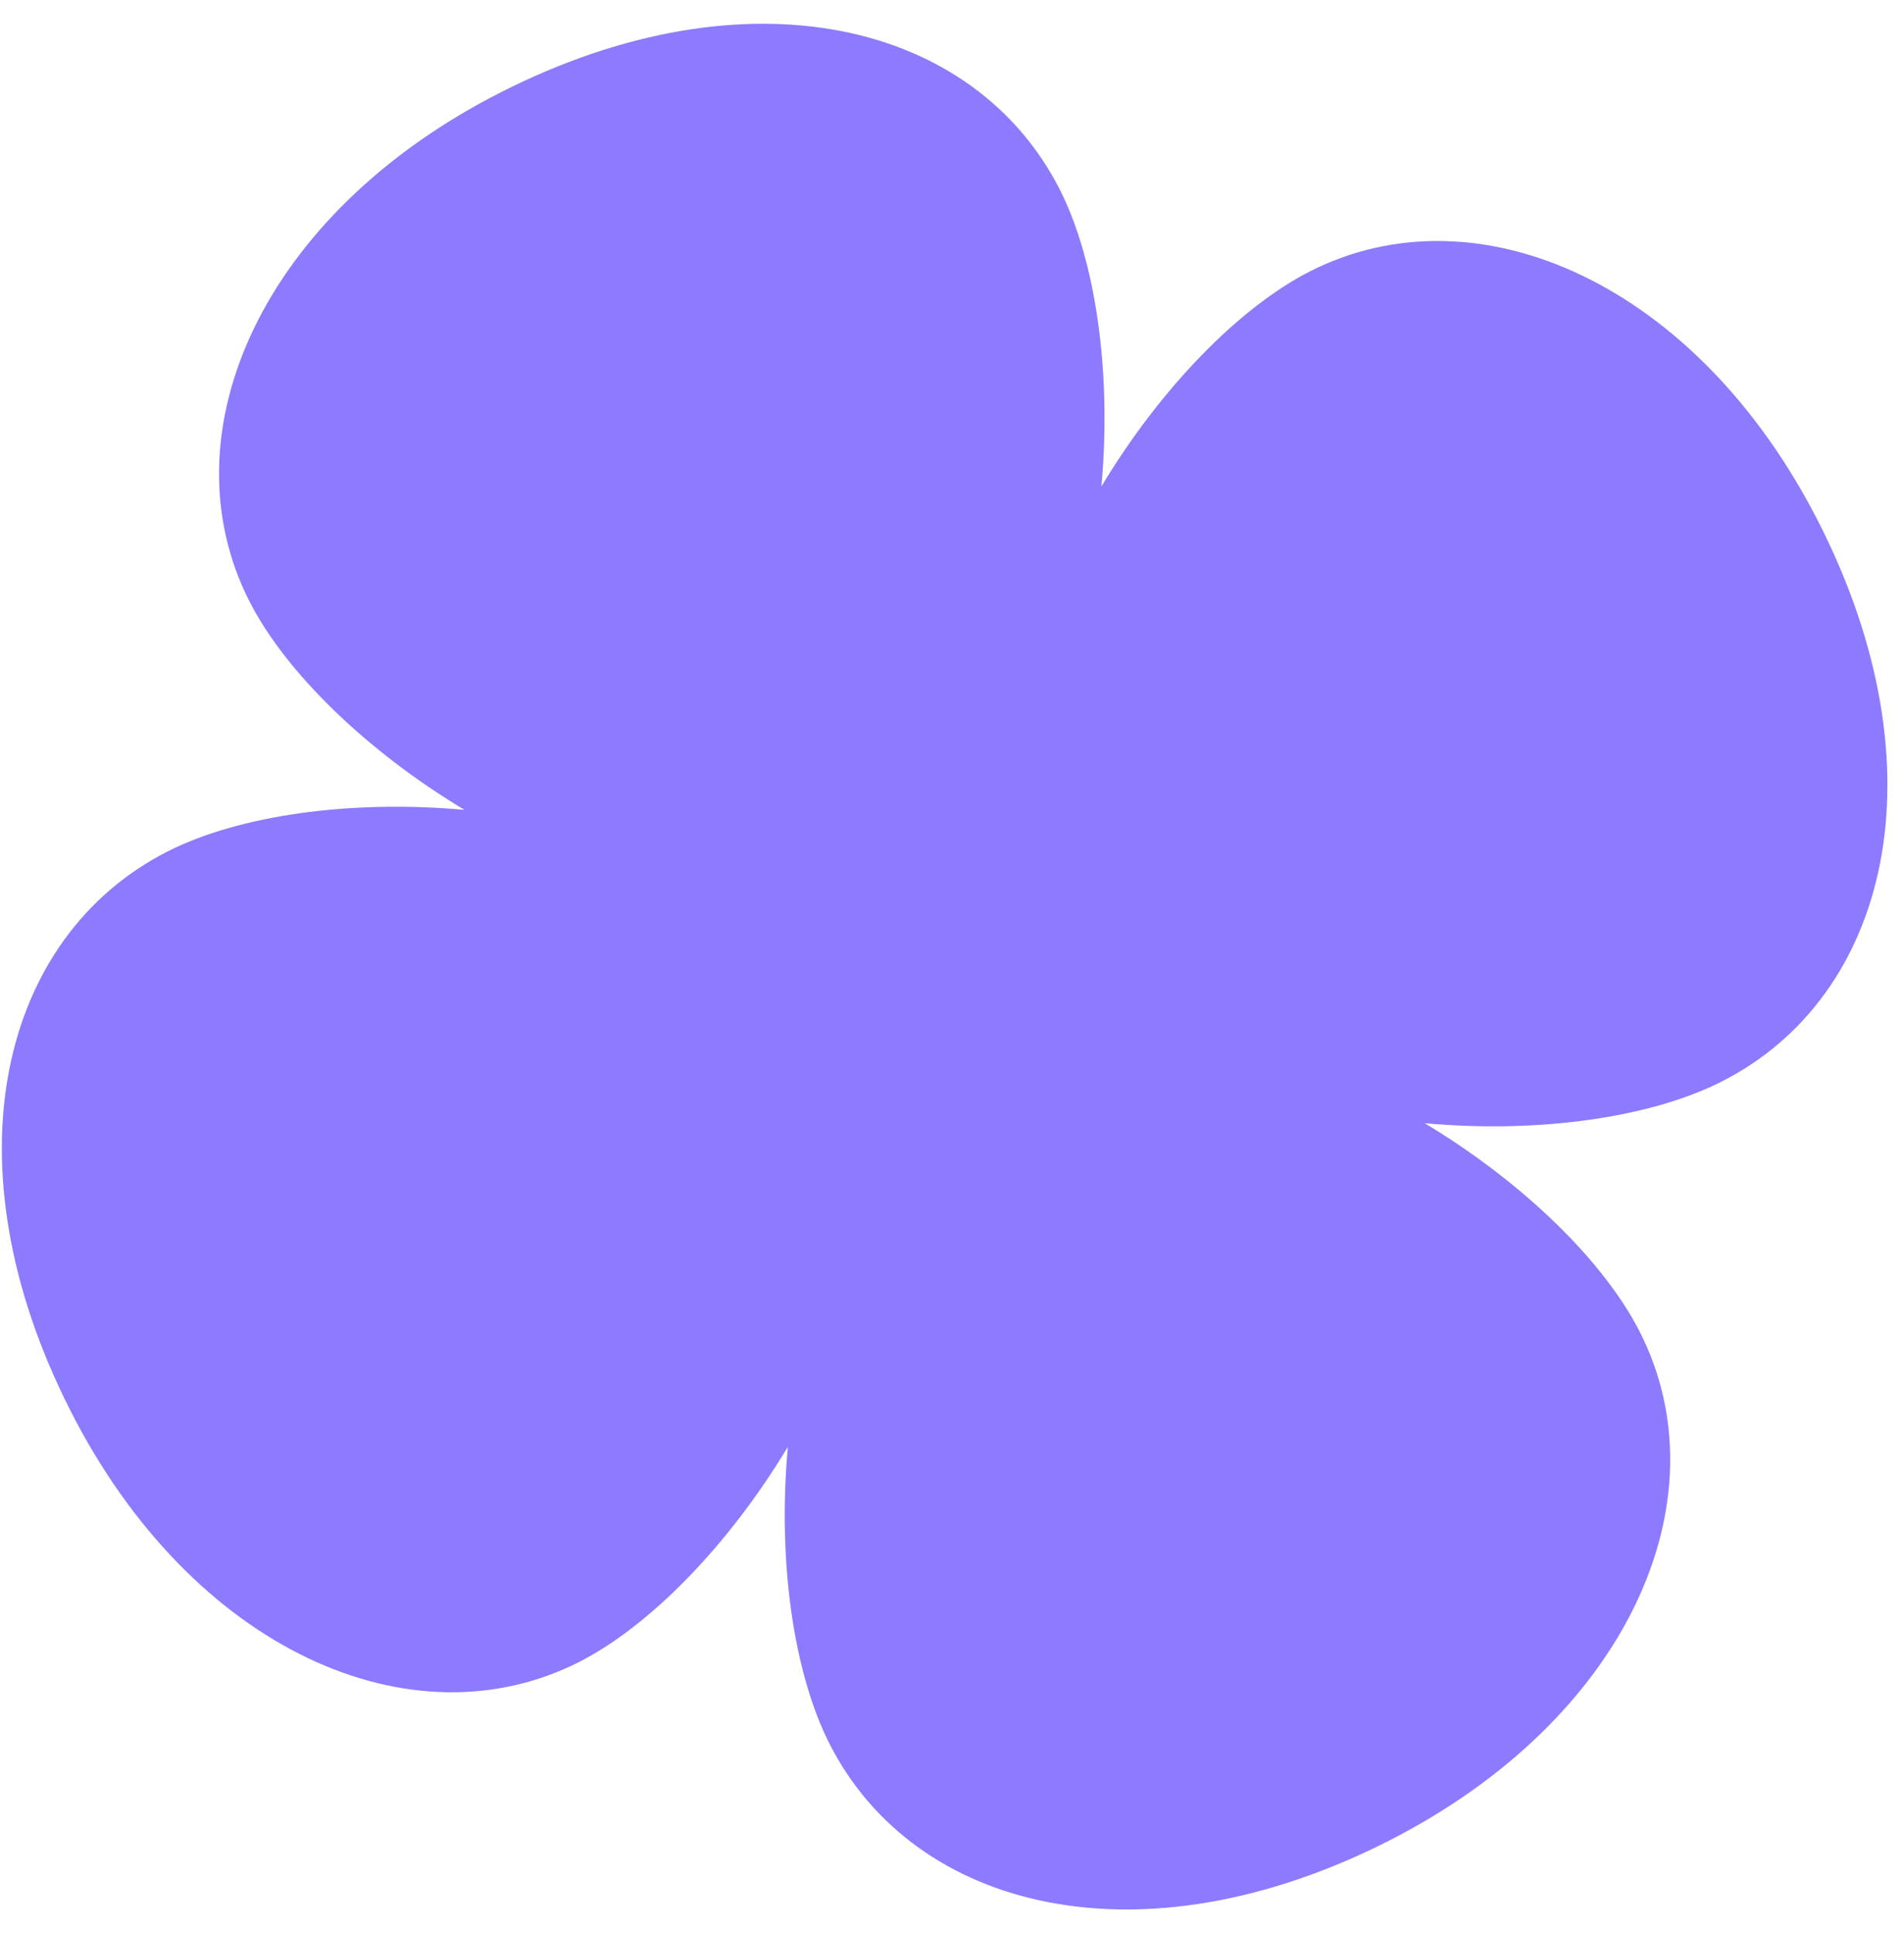 <svg width="65" height="66" viewBox="0 0 65 66" fill="none" xmlns="http://www.w3.org/2000/svg">
<path id="Vector" d="M55.982 45.47C54.756 43.056 51.998 40.363 48.636 38.343C52.535 38.699 56.352 38.152 58.772 36.923C64.486 34.031 66.381 26.288 62.094 17.844C57.941 9.665 50.437 6.362 44.727 9.261C42.313 10.487 39.62 13.246 37.6 16.607C37.956 12.708 37.405 8.885 36.18 6.471C33.28 0.761 25.545 -1.138 17.094 3.153C8.921 7.303 5.612 14.81 8.511 20.52C9.737 22.934 12.495 25.627 15.857 27.647C11.958 27.291 8.141 27.838 5.721 29.067C0.011 31.967 -1.885 39.709 2.403 48.153C6.556 56.333 14.06 59.635 19.77 56.736C22.183 55.51 24.877 52.751 26.897 49.39C26.541 53.289 27.091 57.112 28.317 59.526C31.216 65.236 38.959 67.132 47.403 62.844C55.579 58.684 58.885 51.187 55.982 45.47Z" fill="#8C7AFF"/>
</svg>
